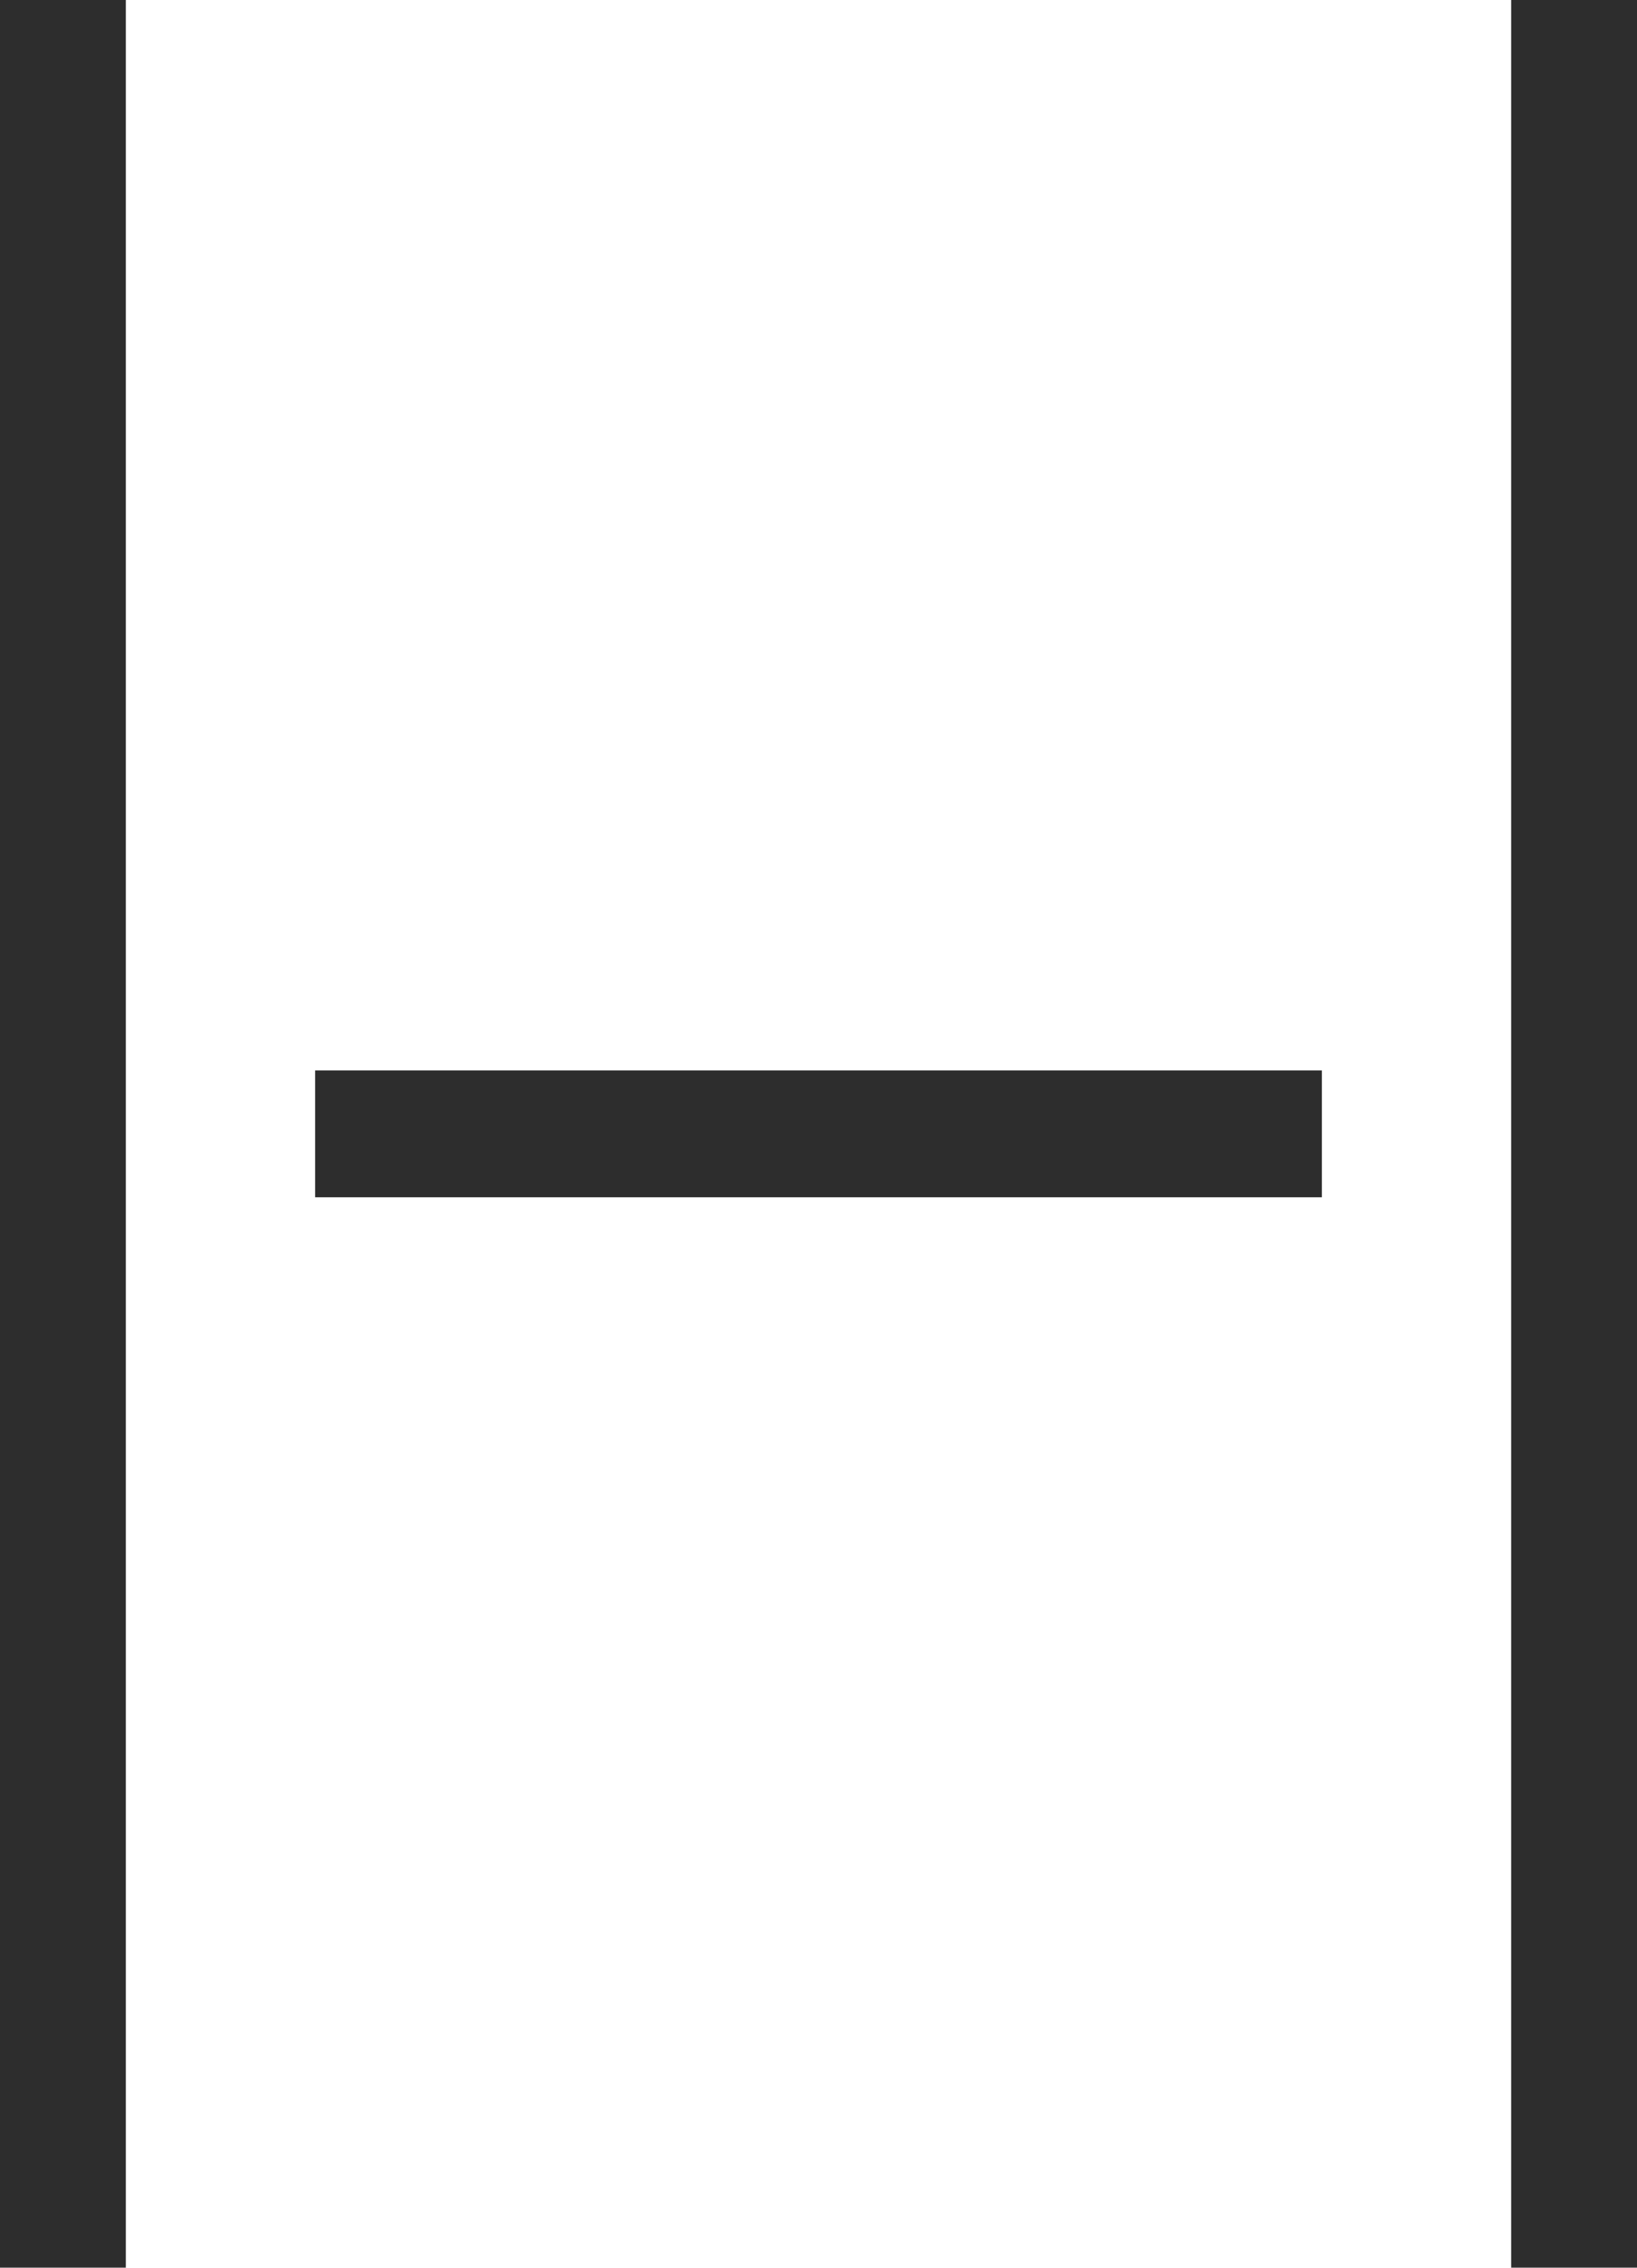 <?xml version="1.0" encoding="UTF-8"?>
<svg width="26px" height="36px" viewBox="0 0 26 36" version="1.1" xmlns="http://www.w3.org/2000/svg" xmlns:xlink="http://www.w3.org/1999/xlink">
    <!-- Generator: Sketch 49.2 (51160) - http://www.bohemiancoding.com/sketch -->
    <title>Group 3 Copy</title>
    <desc>Created with Sketch.</desc>
    <defs></defs>
    <g id="Desktop" stroke="none" stroke-width="1" fill="none" fill-rule="evenodd">
        <g id="Job-Copy-7" transform="translate(-14, -28)" fill="#2D2D2D">
            <g id="Group-3-Copy" transform="translate(14, 28)">
                <polygon id="Fill-6" points="24 36 26 36 26 0 24 0"></polygon>
                <polygon id="Fill-7" points="0 36 2 36 2 0 0 0"></polygon>
                <polygon id="Fill-5" points="5 19 21 19 21 17 5 17"></polygon>
            </g>
        </g>
    </g>
</svg>